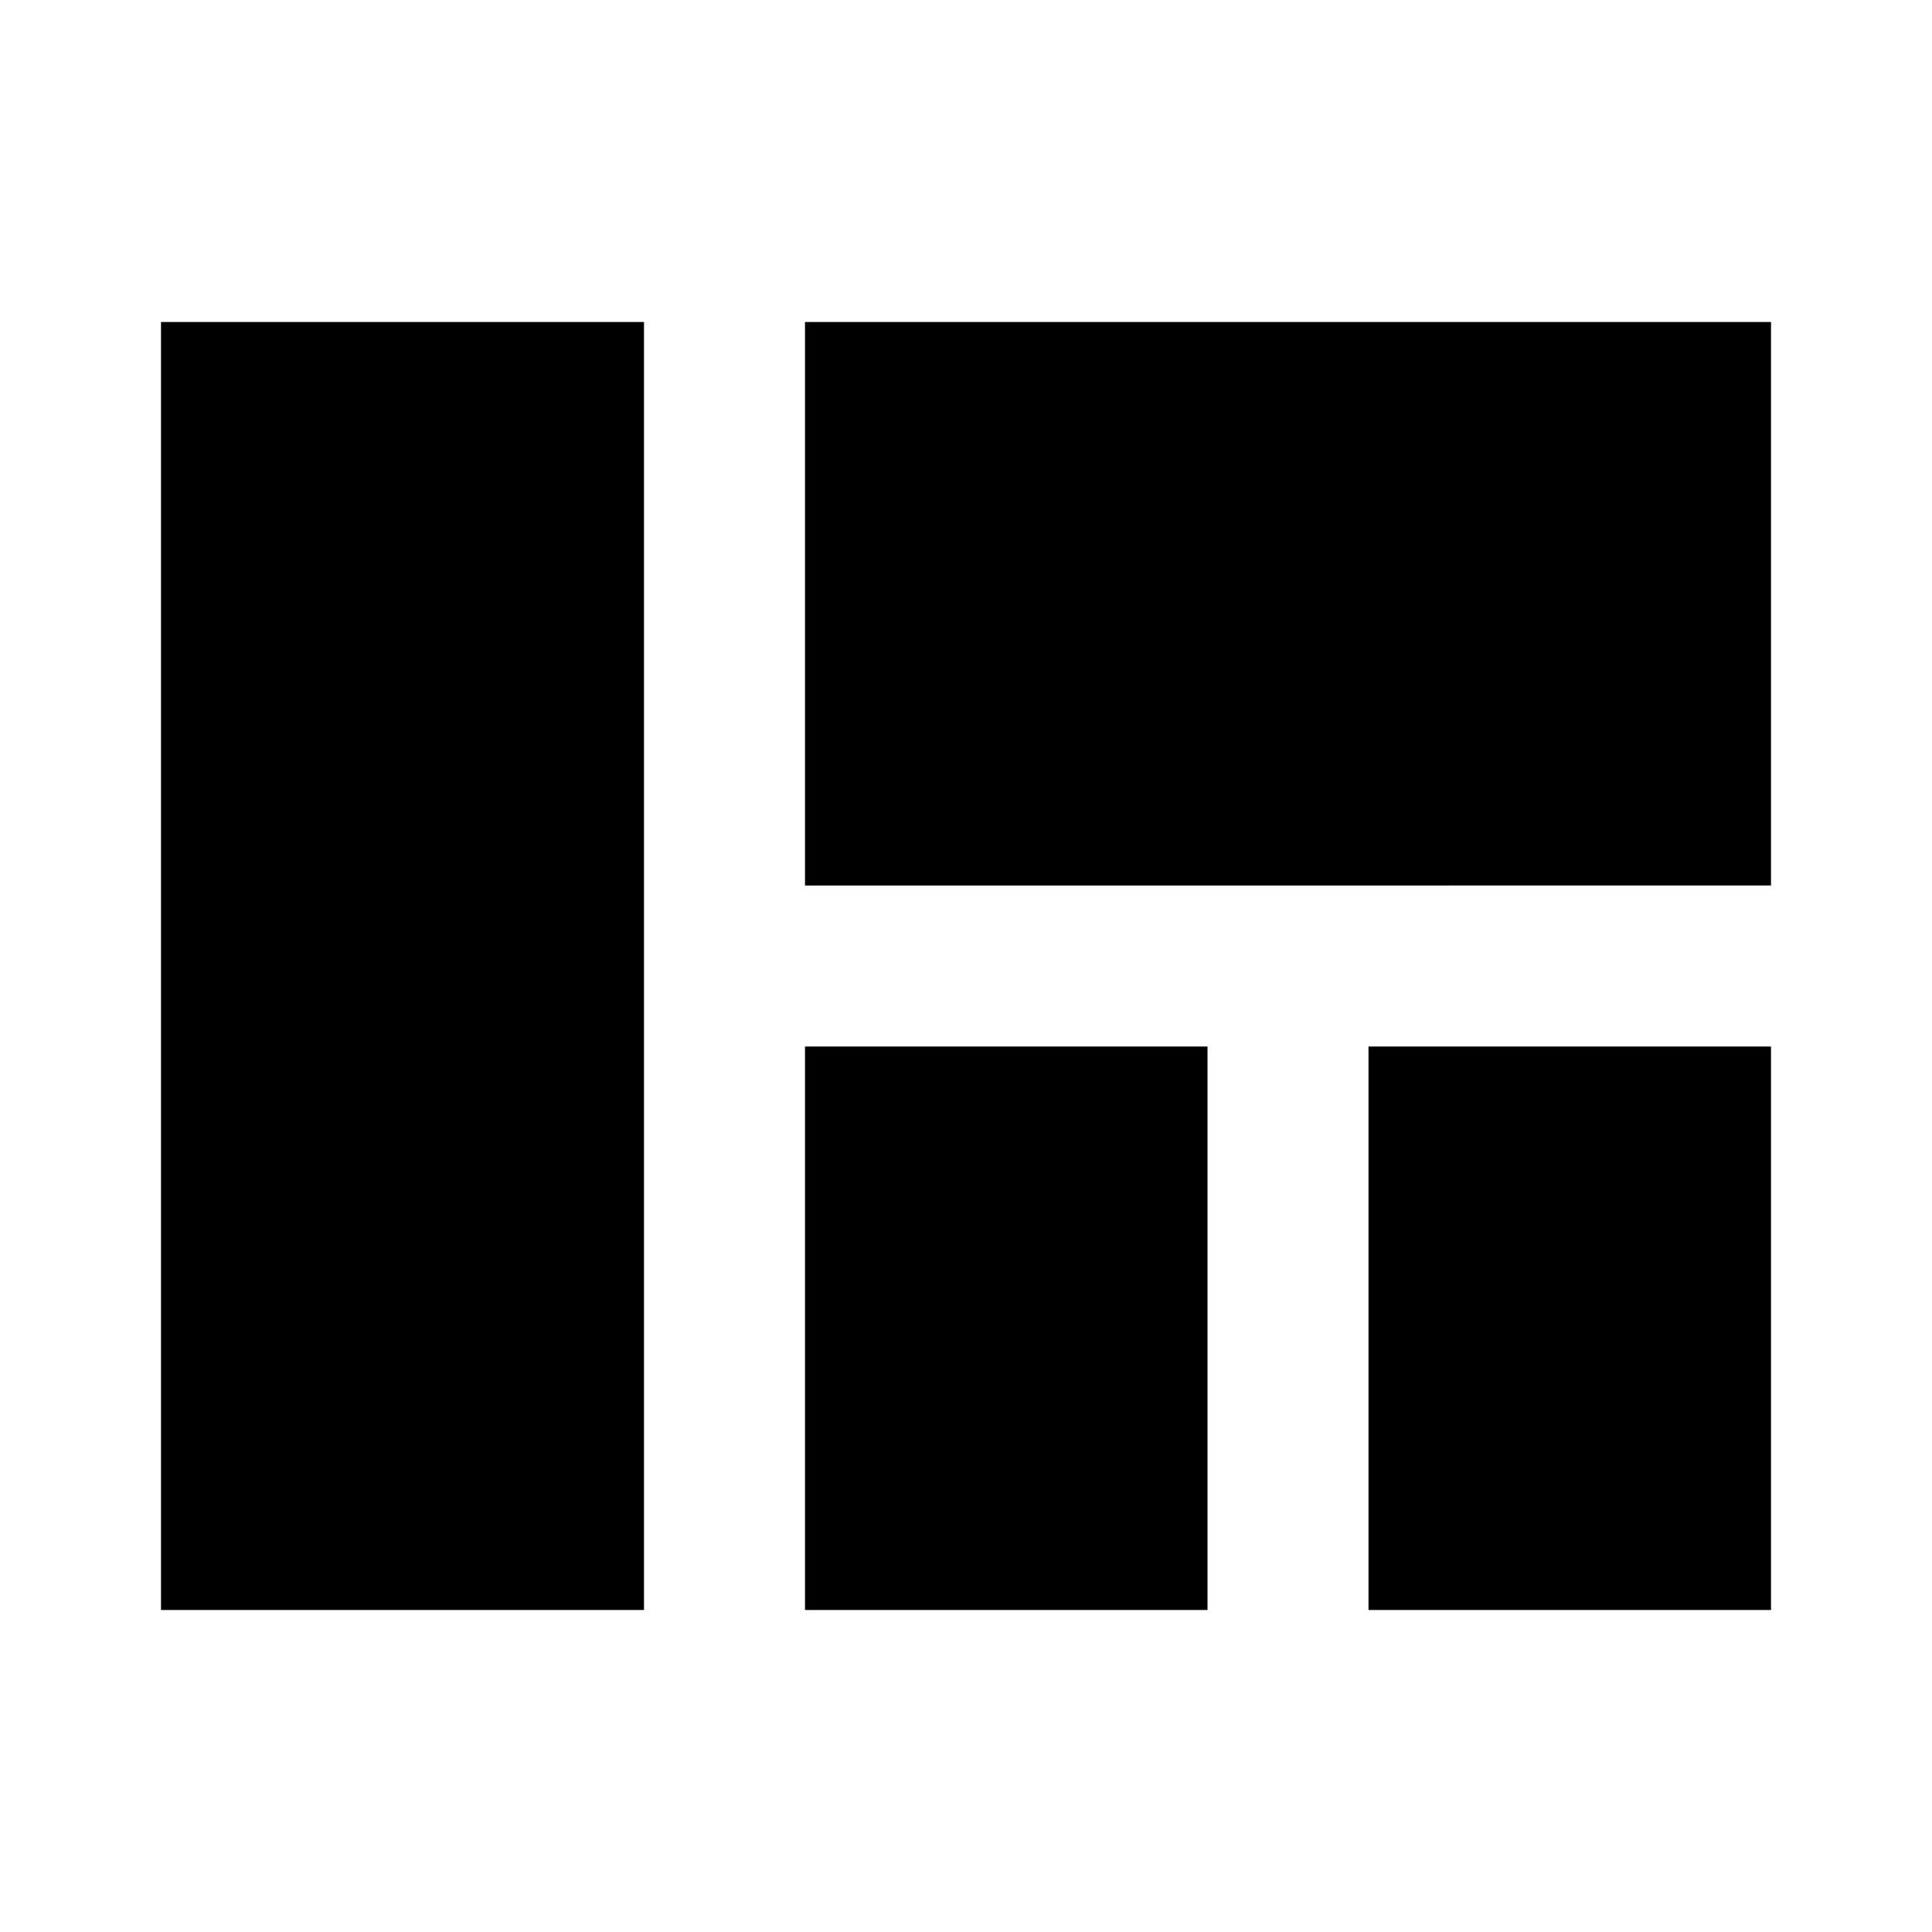 <svg id="Layer_1" data-name="Layer 1" xmlns="http://www.w3.org/2000/svg" viewBox="0 0 24 24"><title>iconoteka_view_quilt_b_f</title><path d="M10,4v7H22V4Zm0,16h5V13H10ZM2,20H8V4H2Zm15,0h5V13H17Z"/></svg>